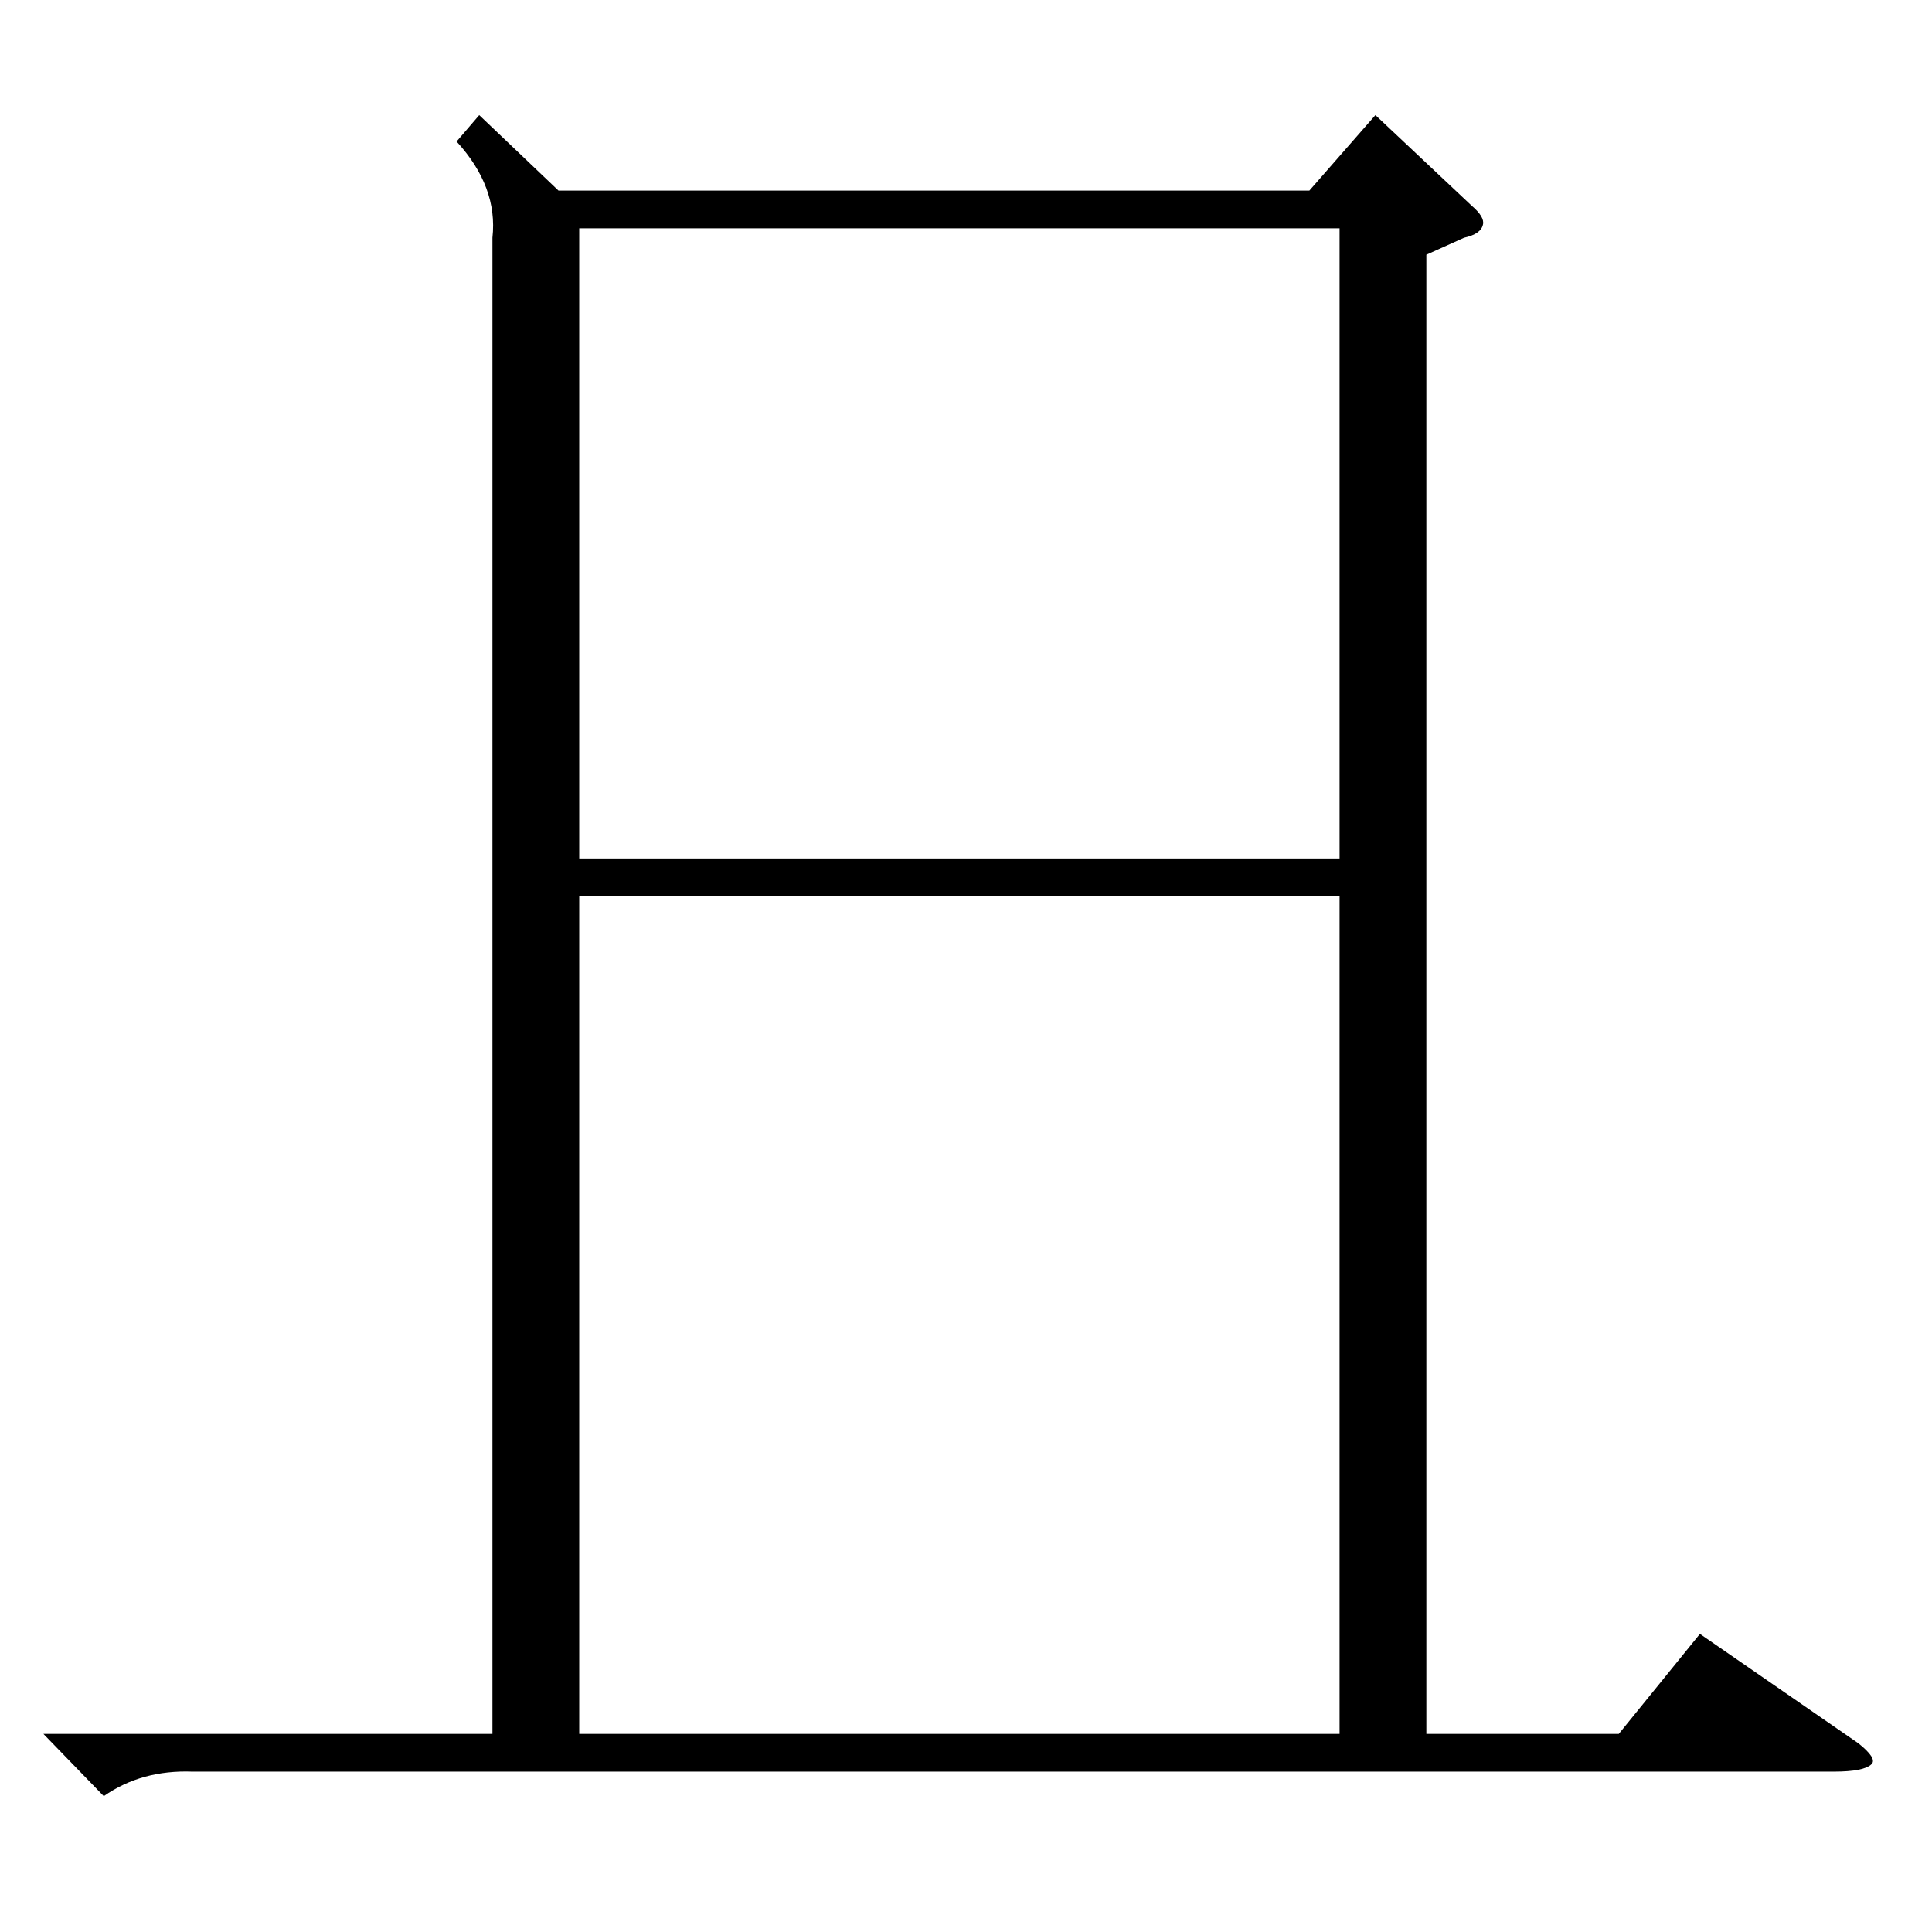 <?xml version="1.0" standalone="no"?>
<!DOCTYPE svg PUBLIC "-//W3C//DTD SVG 1.1//EN" "http://www.w3.org/Graphics/SVG/1.1/DTD/svg11.dtd" >
<svg xmlns="http://www.w3.org/2000/svg" xmlns:xlink="http://www.w3.org/1999/xlink" version="1.1" viewBox="0 -205 1024 1024">
  <g transform="matrix(1 0 0 -1 0 819)">
   <path fill="currentColor"
d="M23 105h238v793q3 27 -19 51l12 14l42 -40h398l35 40l51 -48q7 -6 6 -10q-1 -5 -10 -7l-20 -9v-784h102l43 53l84 -58q10 -8 7 -11q-4 -4 -20 -4h-870q-27 1 -47 -13zM710 549h-403v-444h403v444zM307 569h403v334h-403v-334z" />
  </g>

</svg>
